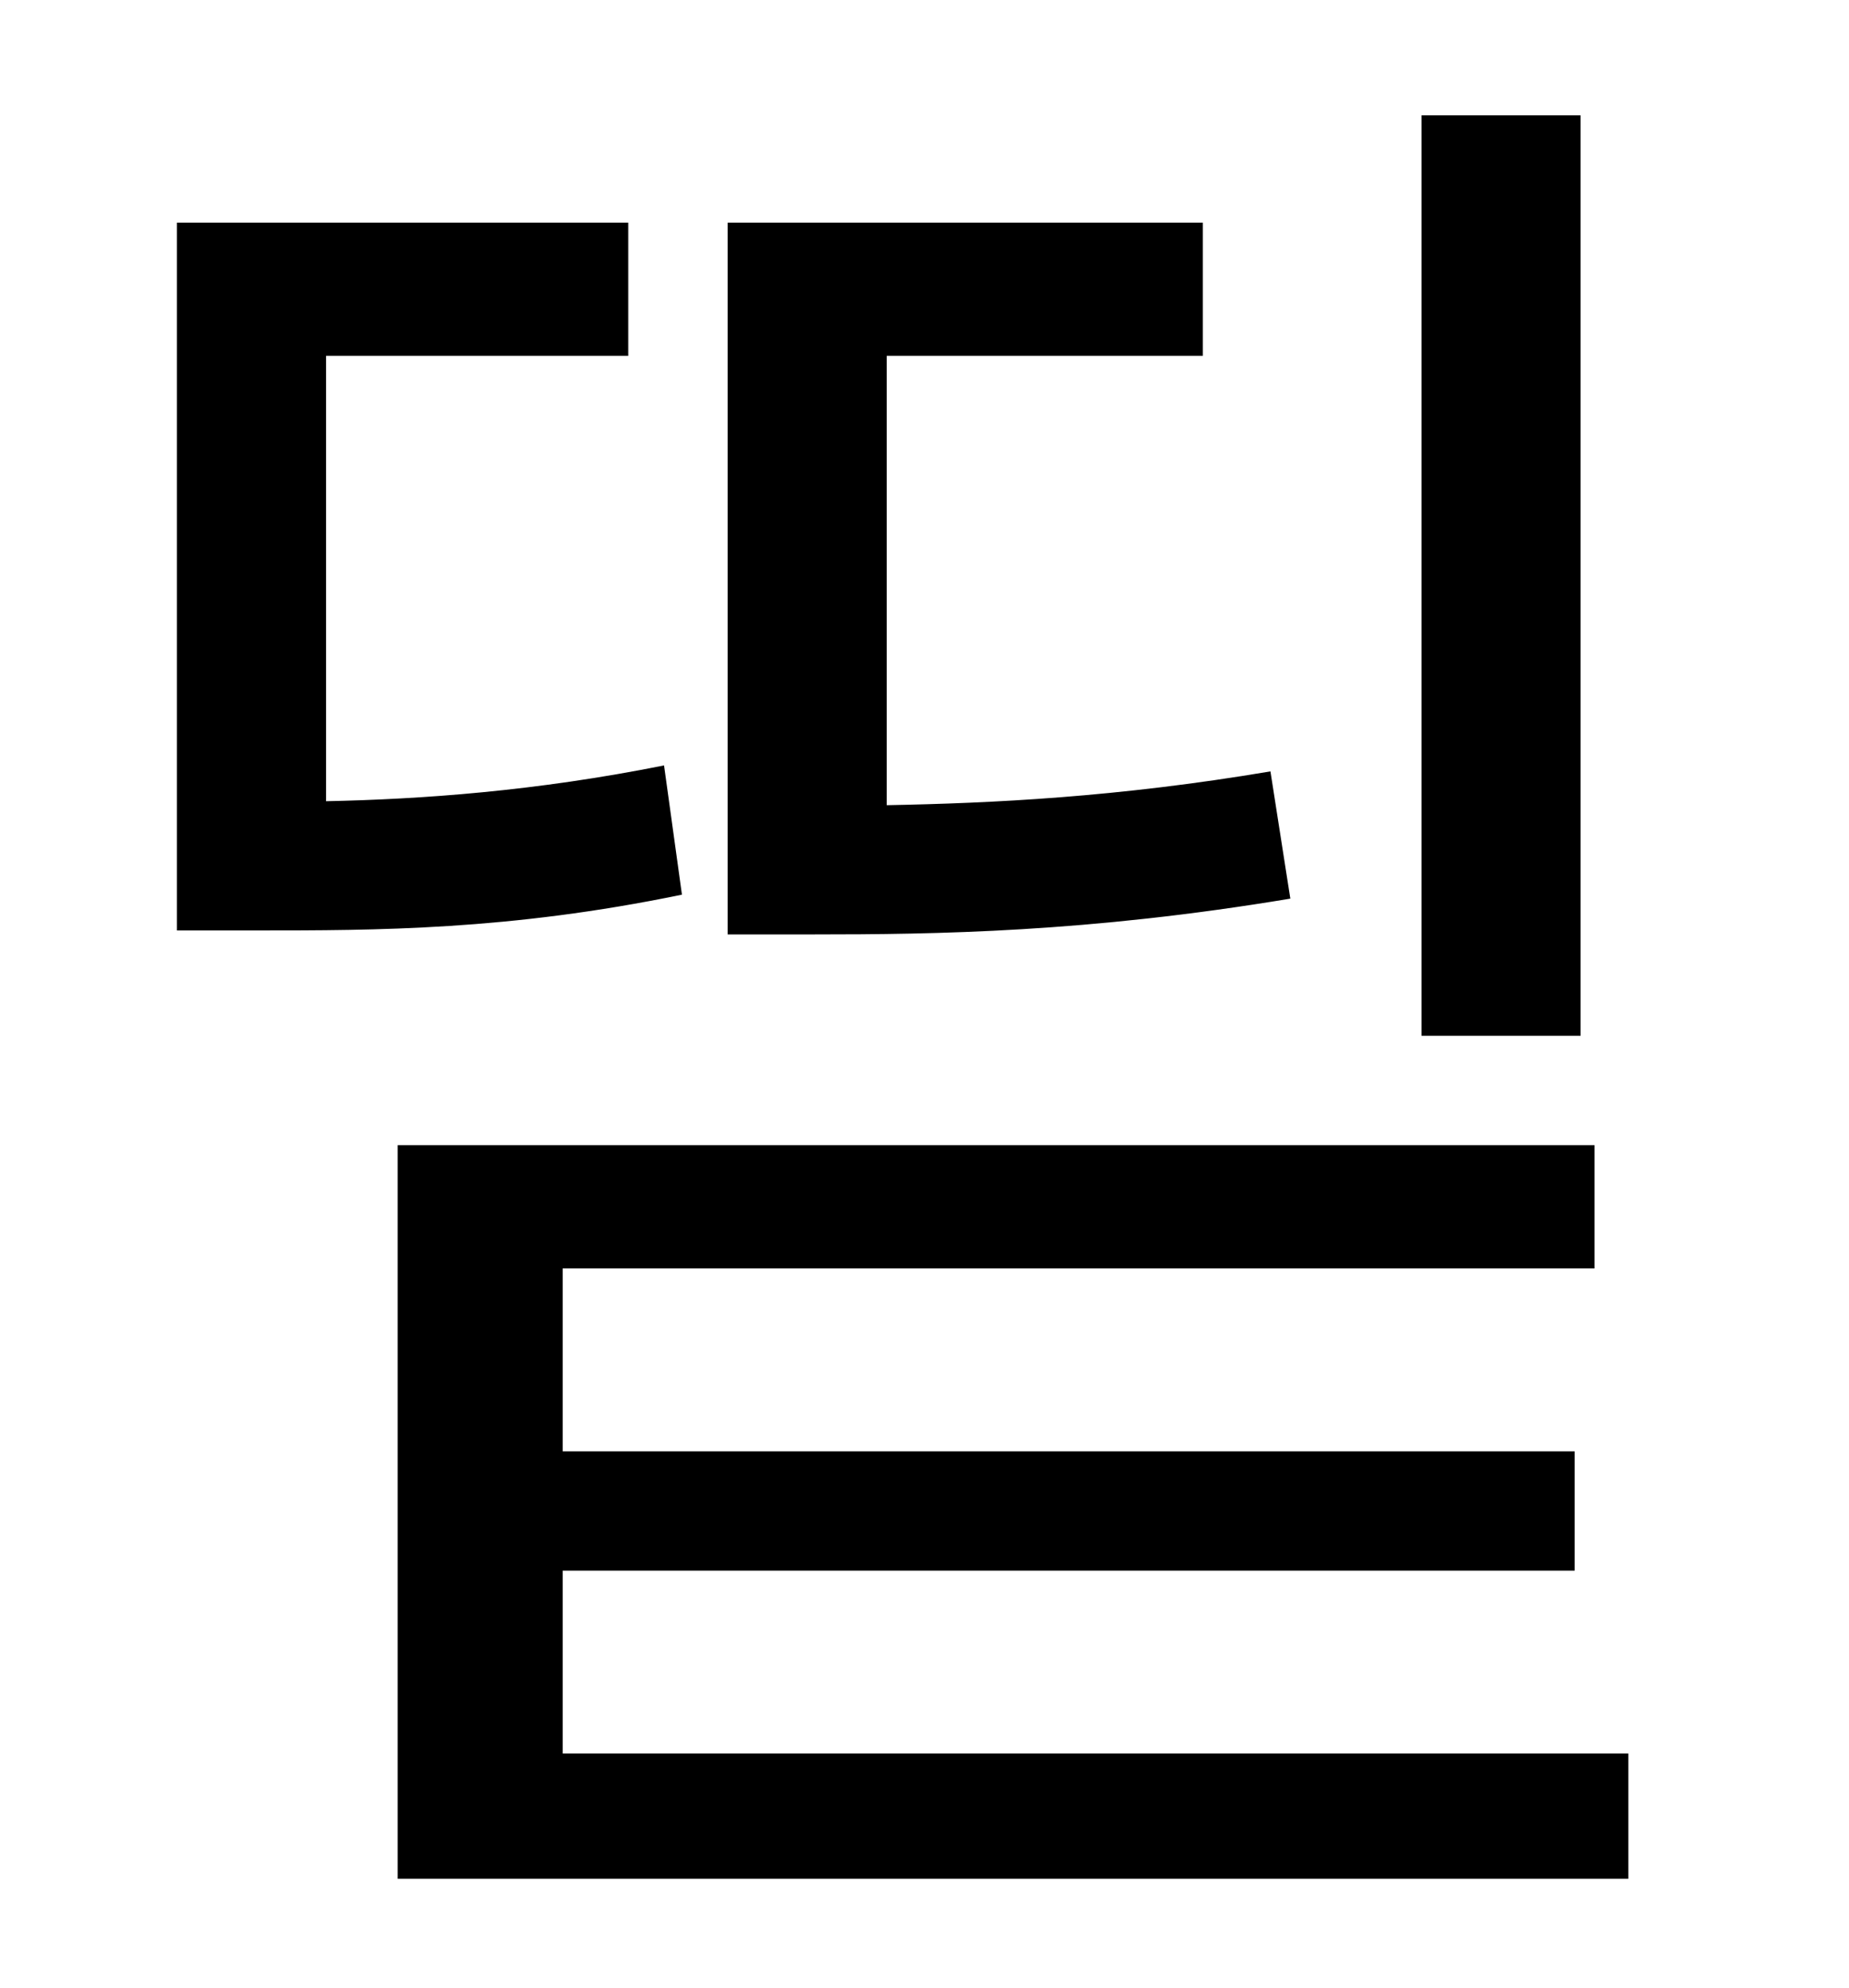 <?xml version="1.0" standalone="no"?>
<!DOCTYPE svg PUBLIC "-//W3C//DTD SVG 1.1//EN" "http://www.w3.org/Graphics/SVG/1.1/DTD/svg11.dtd" >
<svg xmlns="http://www.w3.org/2000/svg" xmlns:xlink="http://www.w3.org/1999/xlink" version="1.1" viewBox="-10 0 930 1000">
   <path fill="currentColor"
d="M785 58v463h-80v-463h80zM629 388l10 64c-102 17 -178 18 -240 18h-43v-358h239v67h-159v226c53 -1 116 -4 193 -17zM324 385l9 65c-87 18 -154 18 -214 18h-40v-356h227v67h-152v224c48 -1 105 -5 170 -18zM273 882h536v63h-619v-369h602v62h-519v92h509v60h-509v92z
" />
</svg>
